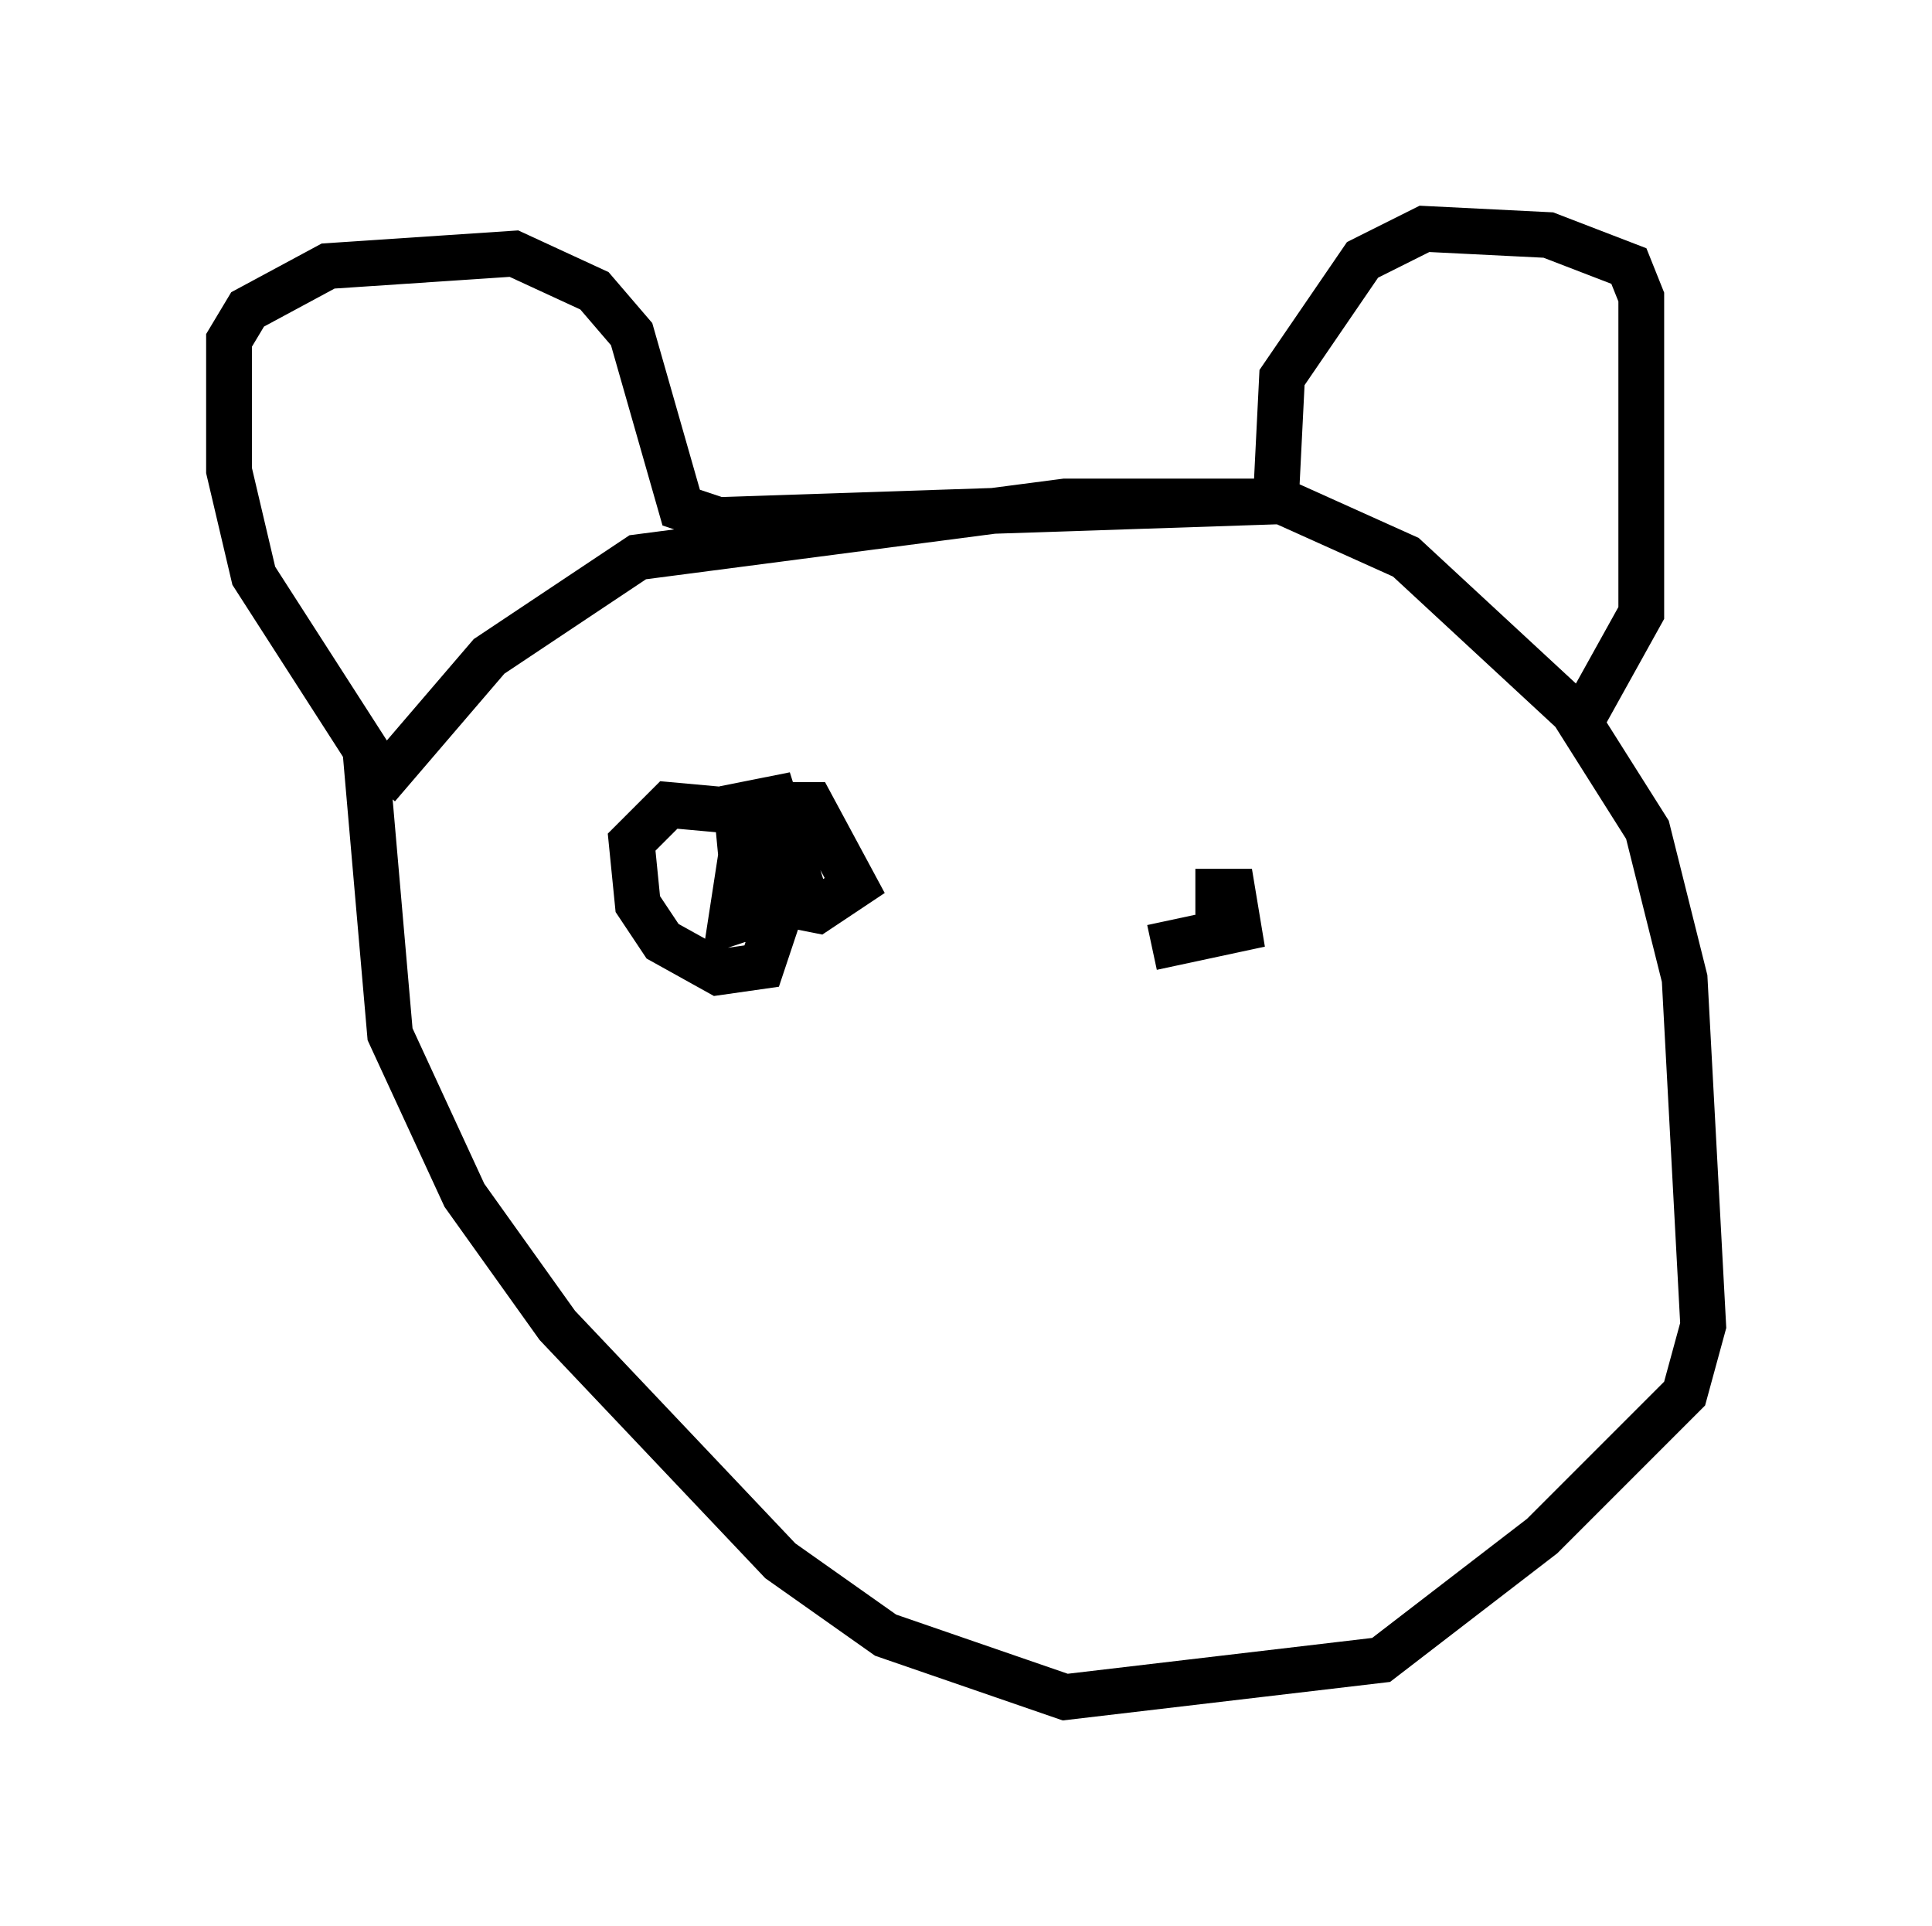 <?xml version="1.0" encoding="utf-8" ?>
<svg baseProfile="full" height="42.07" version="1.1" width="42.205" xmlns="http://www.w3.org/2000/svg" xmlns:ev="http://www.w3.org/2001/xml-events" xmlns:xlink="http://www.w3.org/1999/xlink"><defs /><rect fill="white" height="42.07" width="42.205" x="0" y="0" /><path d="M7.977, 24.08 m0.271, -6.901 l2.436, -2.842 3.248, -2.165 l9.337, -1.218 4.736, 0.0 l2.706, 1.218 3.654, 3.383 l1.624, 2.571 0.812, 3.248 l0.406, 7.578 -0.406, 1.488 l-3.112, 3.112 -3.518, 2.706 l-6.901, 0.812 -3.924, -1.353 l-2.3, -1.624 -4.871, -5.142 l-2.03, -2.842 -1.624, -3.518 l-0.541, -6.225 -2.436, -3.789 l-0.541, -2.3 0.0, -2.842 l0.406, -0.677 1.759, -0.947 l4.059, -0.271 1.759, 0.812 l0.812, 0.947 1.083, 3.789 l0.812, 0.271 12.178, -0.406 l0.135, -2.706 1.759, -2.571 l1.353, -0.677 2.706, 0.135 l1.759, 0.677 0.271, 0.677 l0.0, 6.901 -1.353, 2.436 m-17.997, 2.977 l0.406, 1.488 -0.271, 0.812 l-0.947, 0.135 -1.218, -0.677 l-0.541, -0.812 -0.135, -1.353 l0.812, -0.812 1.488, 0.135 l0.271, 2.842 -0.135, -2.977 l0.677, -0.135 0.677, 2.165 l-1.624, 0.541 0.271, -1.759 l0.812, -0.812 0.677, 0.0 l0.947, 1.759 -0.812, 0.541 l-0.677, -0.135 -0.135, -0.677 m9.066, 0.406 l0.812, 0.0 0.135, 0.812 l-1.894, 0.406 " fill="none" stroke="black" stroke-width="1" /></svg>